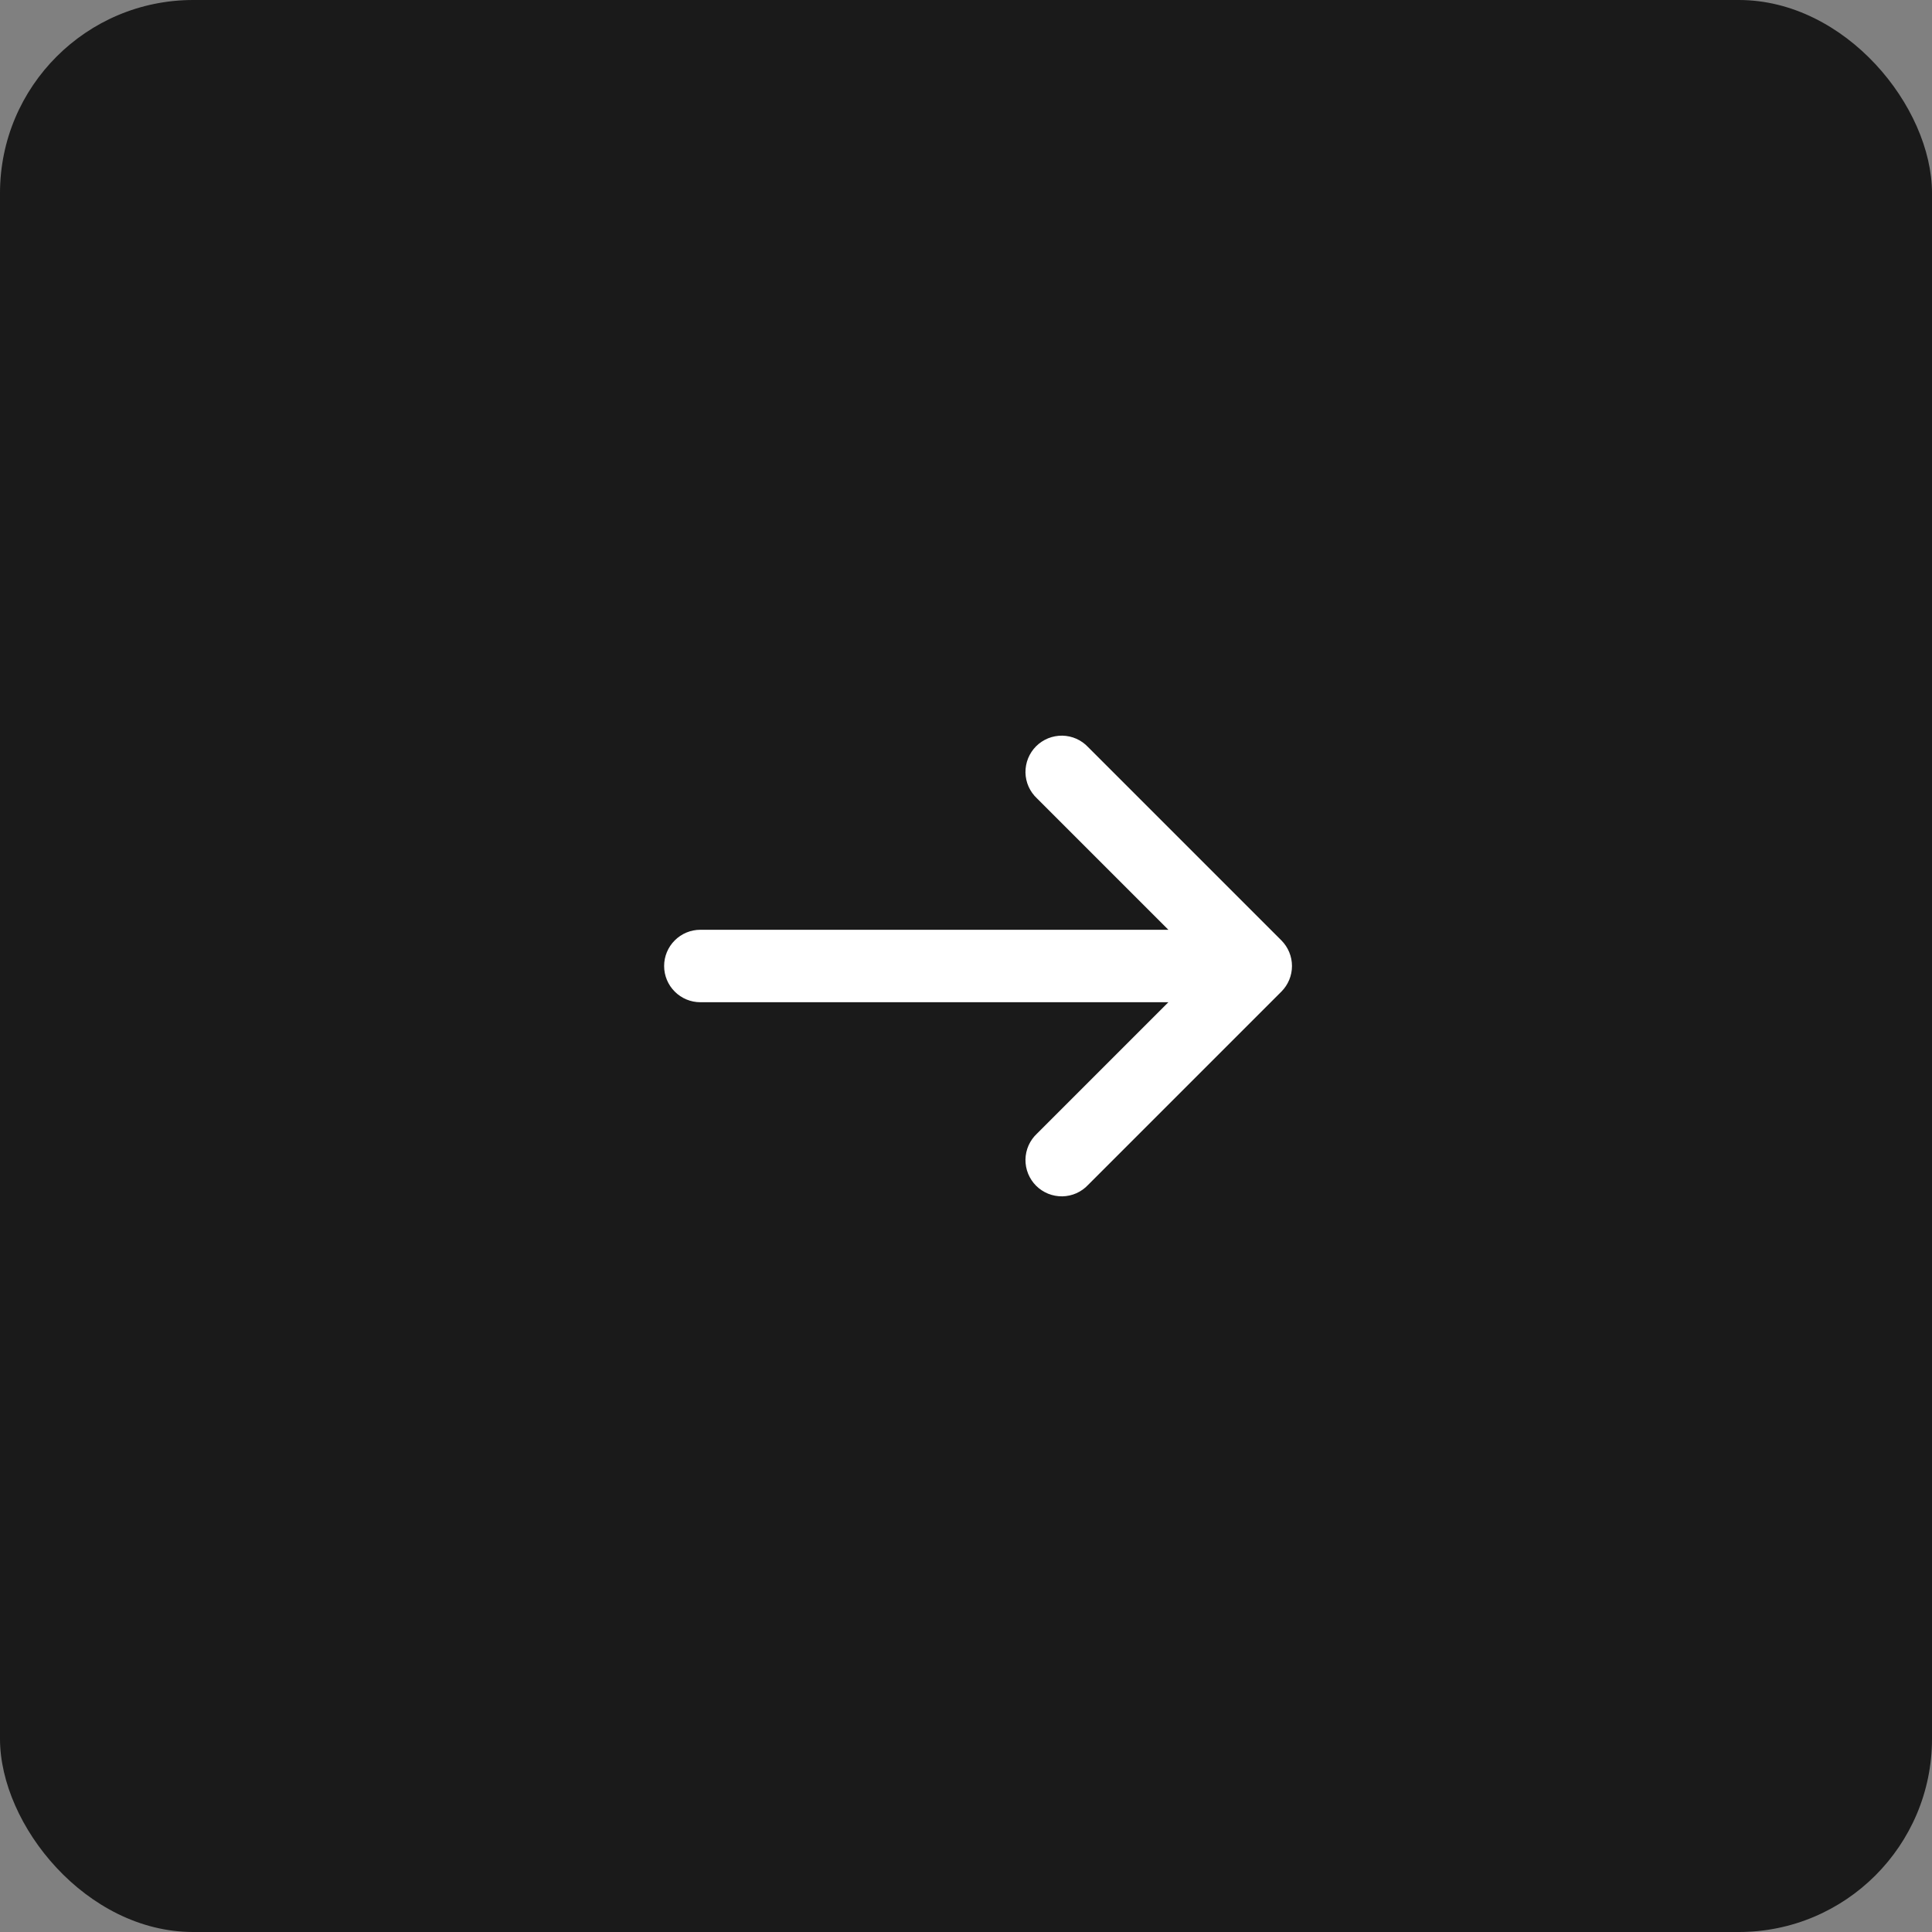 <svg width="40" height="40" viewBox="0 0 40 40" fill="none" xmlns="http://www.w3.org/2000/svg">
<rect x="0" y="0" width="40" height="40" fill="#808080" stroke="none"/>
<rect width="40" height="40" rx="4" fill="black" fill-opacity="0.8"/>
<path d="M21.47 16.53C21.396 16.461 21.337 16.378 21.296 16.287C21.255 16.195 21.233 16.095 21.231 15.995C21.23 15.894 21.248 15.794 21.286 15.7C21.324 15.607 21.38 15.522 21.451 15.451C21.522 15.38 21.607 15.324 21.7 15.286C21.794 15.248 21.894 15.23 21.994 15.231C22.095 15.233 22.195 15.255 22.287 15.296C22.378 15.337 22.461 15.396 22.53 15.47L26.53 19.47C26.67 19.611 26.749 19.801 26.749 20C26.749 20.199 26.67 20.389 26.53 20.53L22.53 24.53C22.461 24.604 22.378 24.663 22.287 24.704C22.195 24.745 22.095 24.767 21.994 24.769C21.894 24.77 21.794 24.752 21.7 24.714C21.607 24.676 21.522 24.62 21.451 24.549C21.38 24.478 21.324 24.393 21.286 24.3C21.248 24.206 21.23 24.106 21.231 24.006C21.233 23.905 21.255 23.805 21.296 23.713C21.337 23.622 21.396 23.539 21.47 23.47L24.19 20.75L14.5 20.75C14.301 20.75 14.11 20.671 13.97 20.53C13.829 20.39 13.75 20.199 13.75 20C13.75 19.801 13.829 19.61 13.97 19.47C14.11 19.329 14.301 19.25 14.5 19.25L24.19 19.25L21.47 16.53Z" fill="white"/>
</svg>
